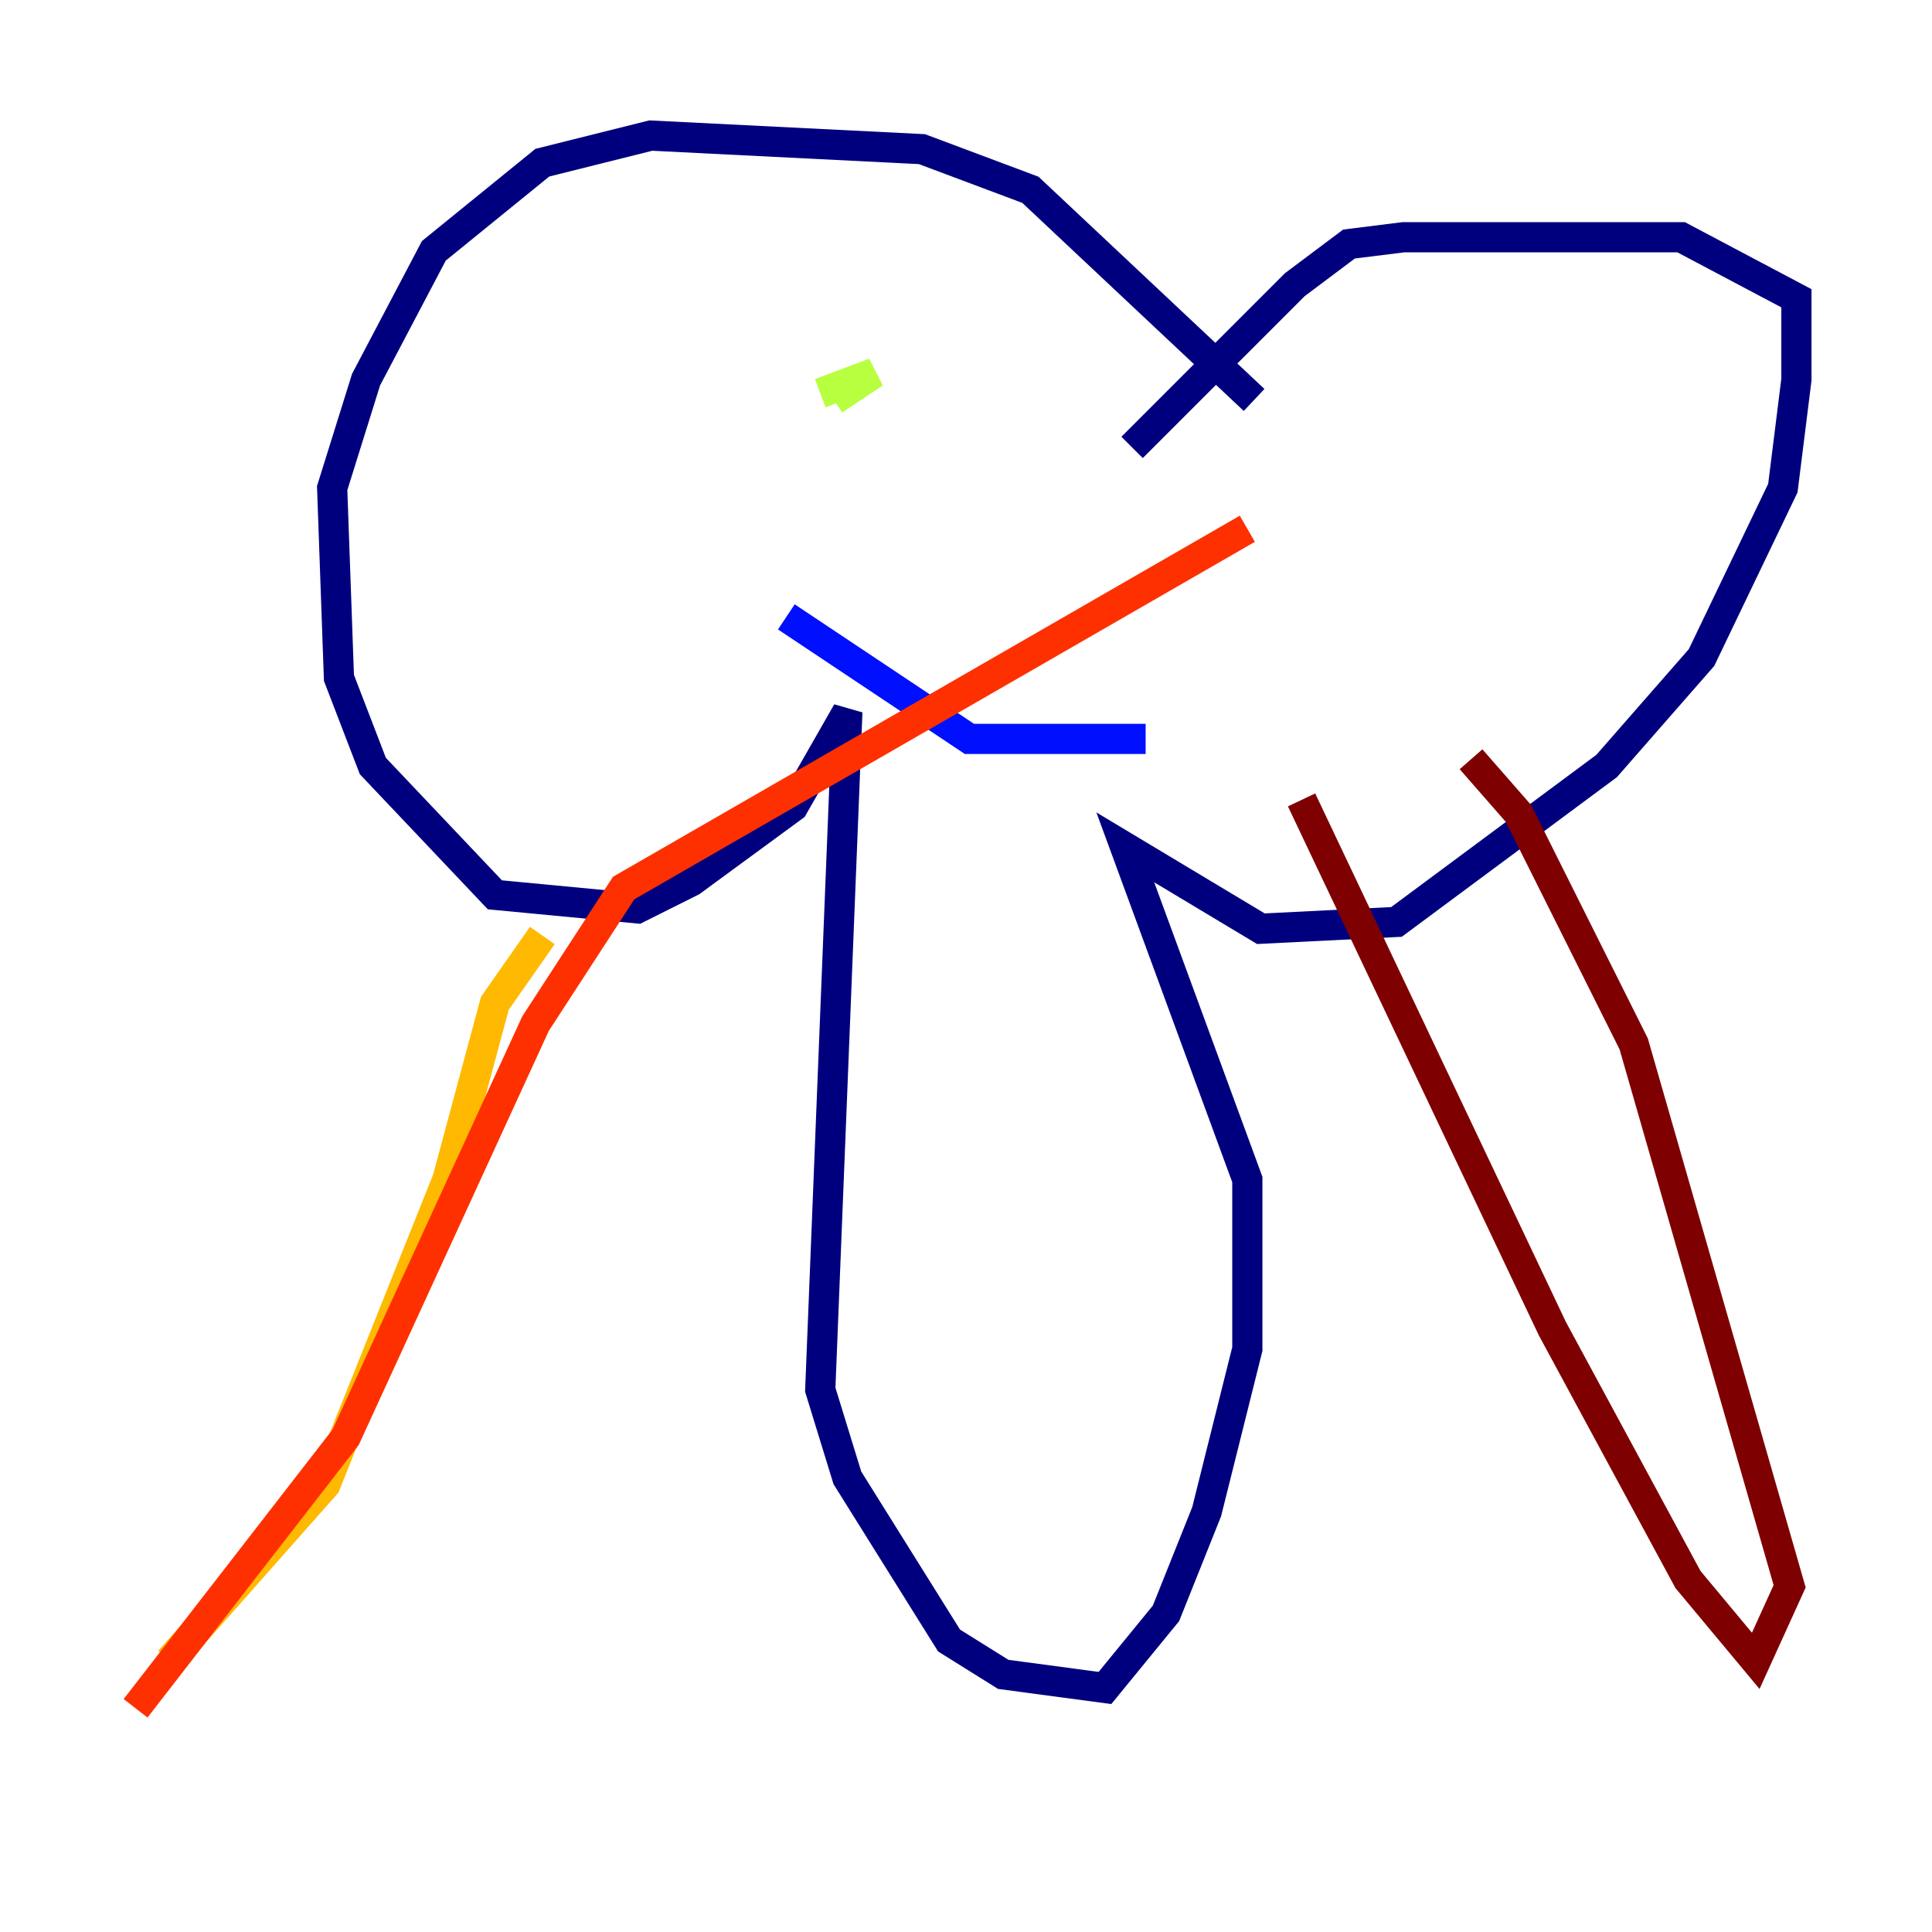 <?xml version="1.0" encoding="utf-8" ?>
<svg baseProfile="tiny" height="128" version="1.2" viewBox="0,0,128,128" width="128" xmlns="http://www.w3.org/2000/svg" xmlns:ev="http://www.w3.org/2001/xml-events" xmlns:xlink="http://www.w3.org/1999/xlink"><defs /><polyline fill="none" points="83.088,26.498 68.267,12.575 61.081,9.881 43.116,8.982 35.93,10.779 28.744,16.617 24.253,25.151 22.007,32.337 22.456,44.912 24.702,50.751 32.786,59.284 42.218,60.182 45.81,58.386 52.547,53.446 56.14,47.158 54.344,92.07 56.14,97.909 62.877,108.688 66.47,110.933 73.207,111.832 77.249,106.891 79.944,100.154 82.639,89.375 82.639,78.147 74.554,56.14 83.537,61.53 92.519,61.081 106.442,50.751 112.73,43.565 118.119,32.337 119.017,25.151 119.017,19.761 111.382,15.719 92.968,15.719 89.375,16.168 85.782,18.863 75.004,29.642" stroke="#00007f" stroke-width="2" /><polyline fill="none" points="52.098,40.87 64.225,48.954 75.902,48.954" stroke="#0010ff" stroke-width="2" /><polyline fill="none" points="46.26,32.337 46.26,32.337" stroke="#00a4ff" stroke-width="2" /><polyline fill="none" points="85.333,33.684 85.333,33.684" stroke="#3fffb7" stroke-width="2" /><polyline fill="none" points="55.242,26.498 57.937,24.702 54.344,26.049" stroke="#b7ff3f" stroke-width="2" /><polyline fill="none" points="35.93,61.979 32.786,66.47 29.642,78.147 21.558,98.358 11.228,110.035" stroke="#ffb900" stroke-width="2" /><polyline fill="none" points="8.982,113.179 22.905,95.214 35.481,67.817 41.319,58.835 82.639,35.032" stroke="#ff3000" stroke-width="2" /><polyline fill="none" points="86.232,52.996 102.849,88.028 111.832,104.646 116.323,110.035 118.568,105.095 108.239,69.165 100.603,53.895 97.46,50.302" stroke="#7f0000" stroke-width="2" /></svg>
